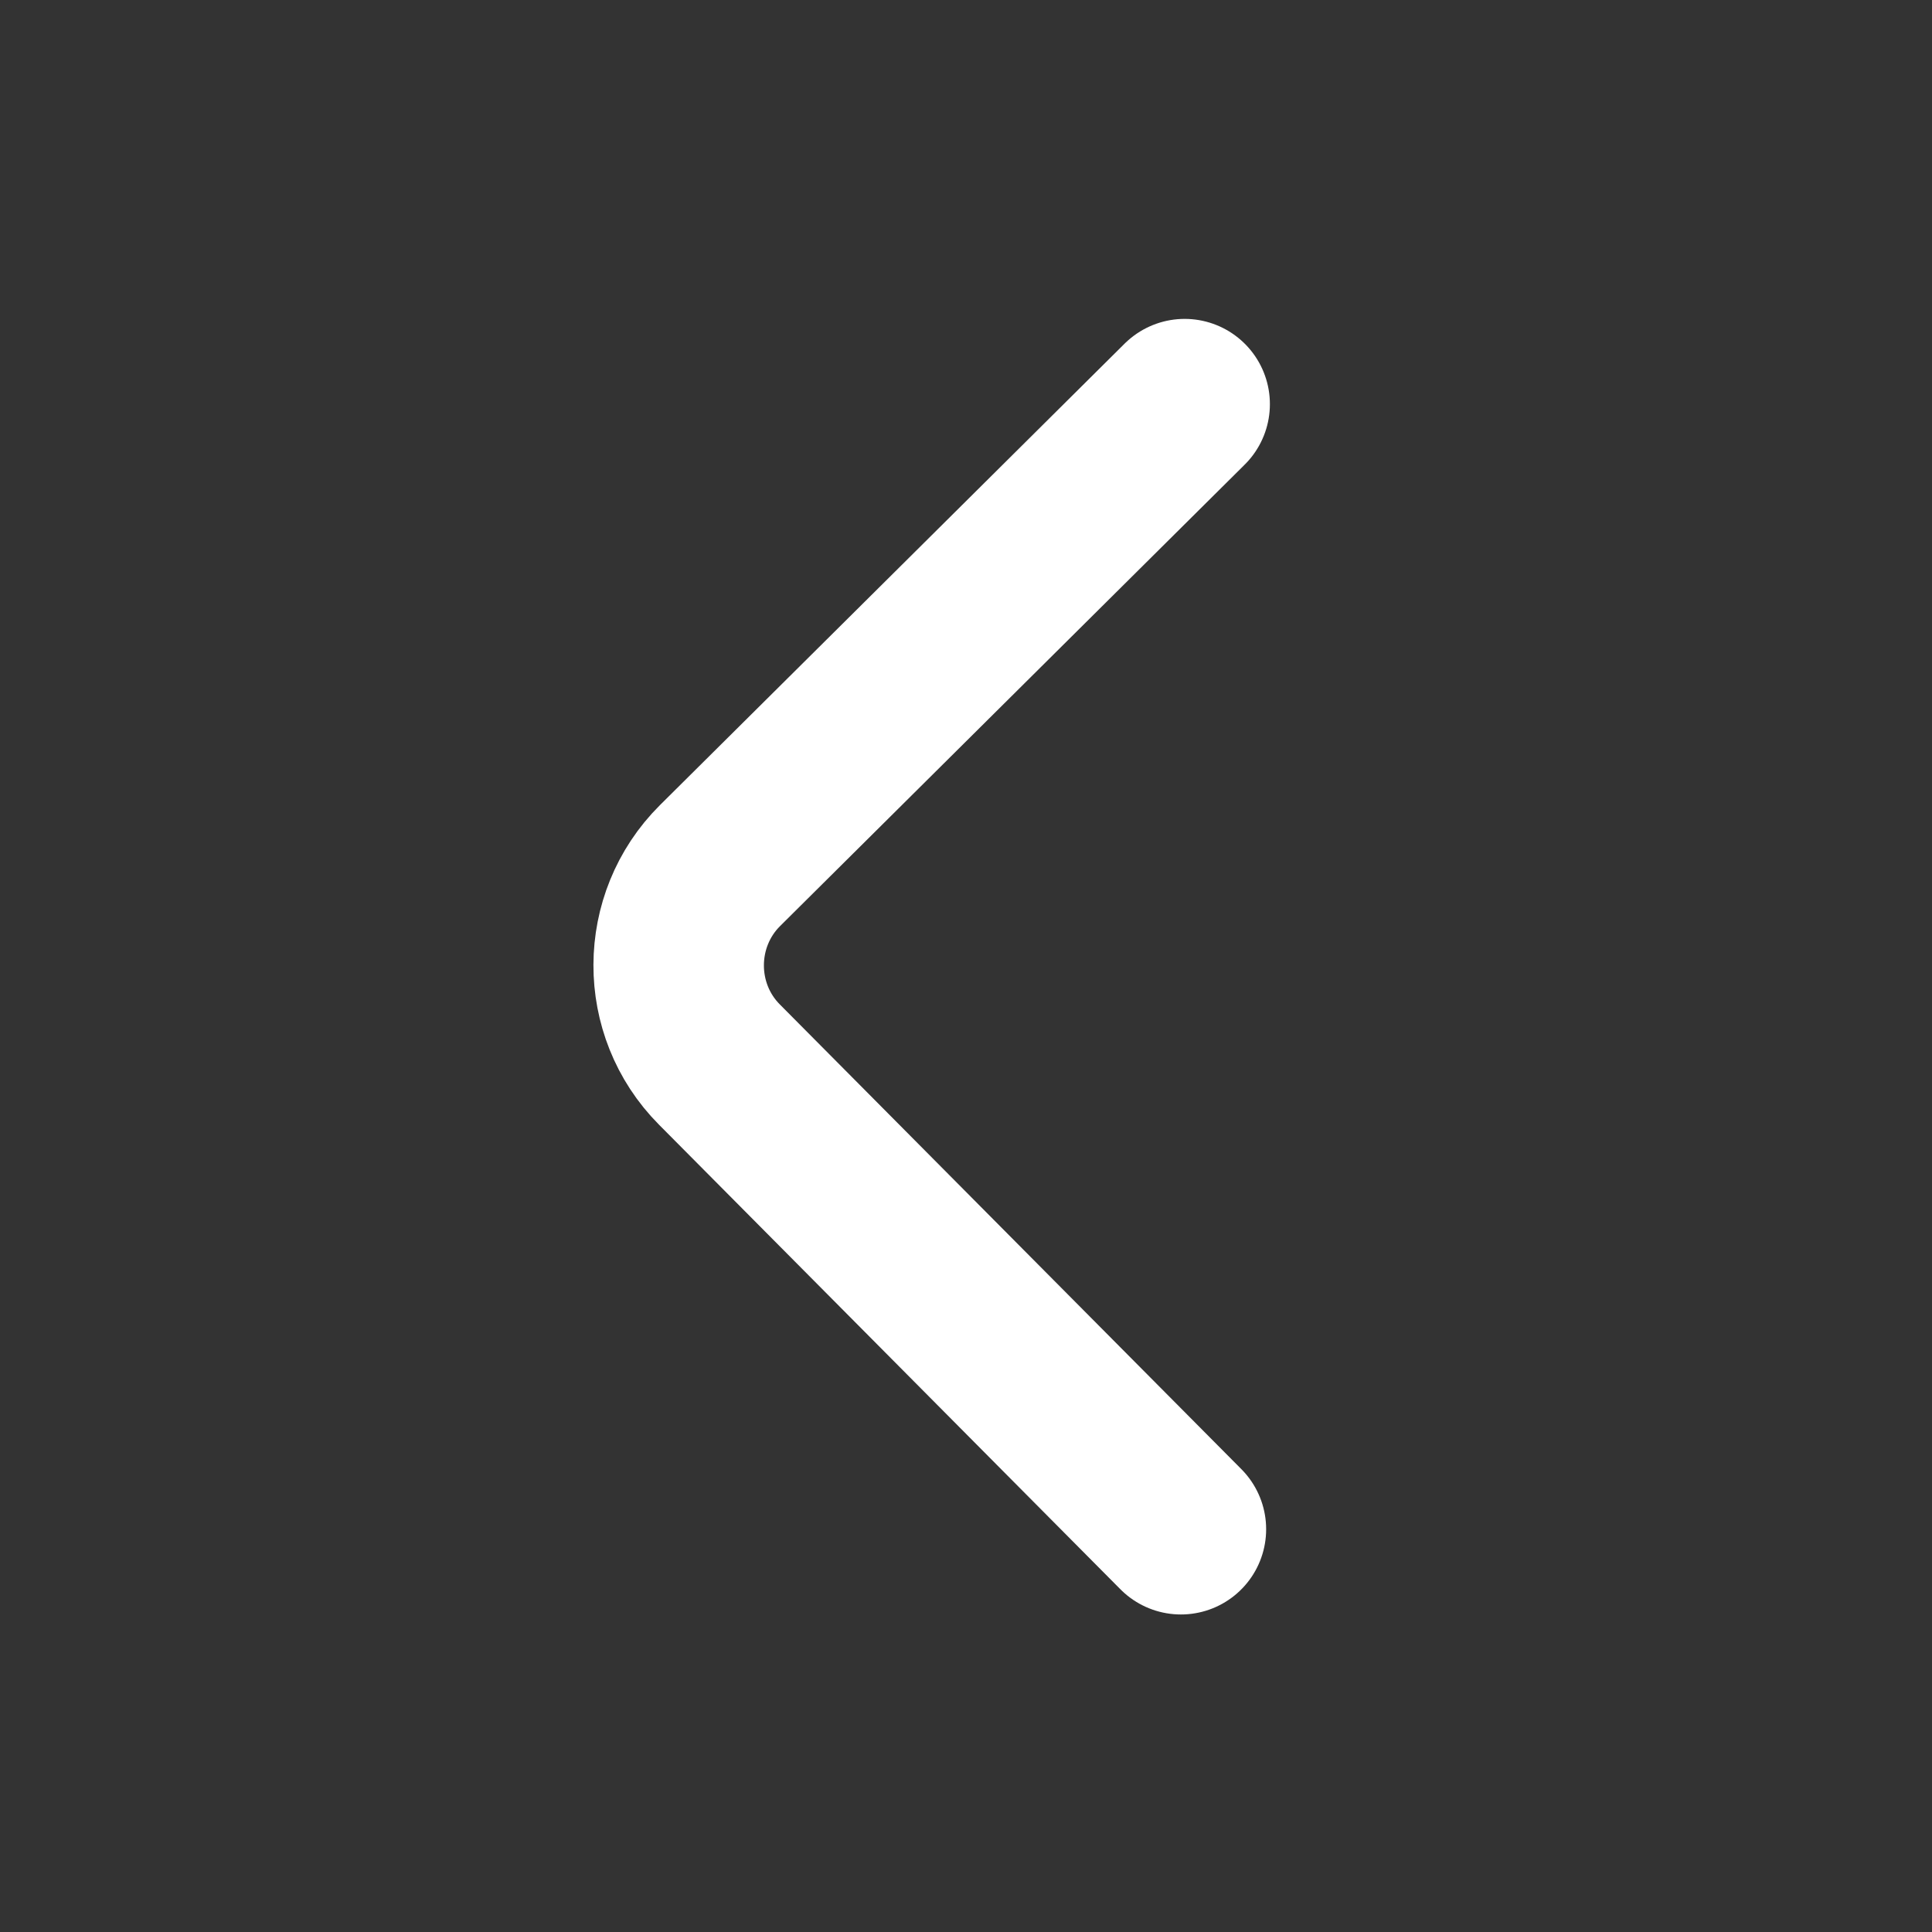 <svg width="17" height="17" viewBox="0 0 17 17" fill="none" xmlns="http://www.w3.org/2000/svg">
<rect x="0" y="0" width="17" height="17" fill="#333333" stroke="none"/>
<path d="M10.391 13.456L6.33 9.367C5.85 8.884 5.853 8.097 6.335 7.617L10.424 3.556" stroke="white" stroke-width="1.5" stroke-miterlimit="10" stroke-linecap="round" stroke-linejoin="round"/>
</svg>
